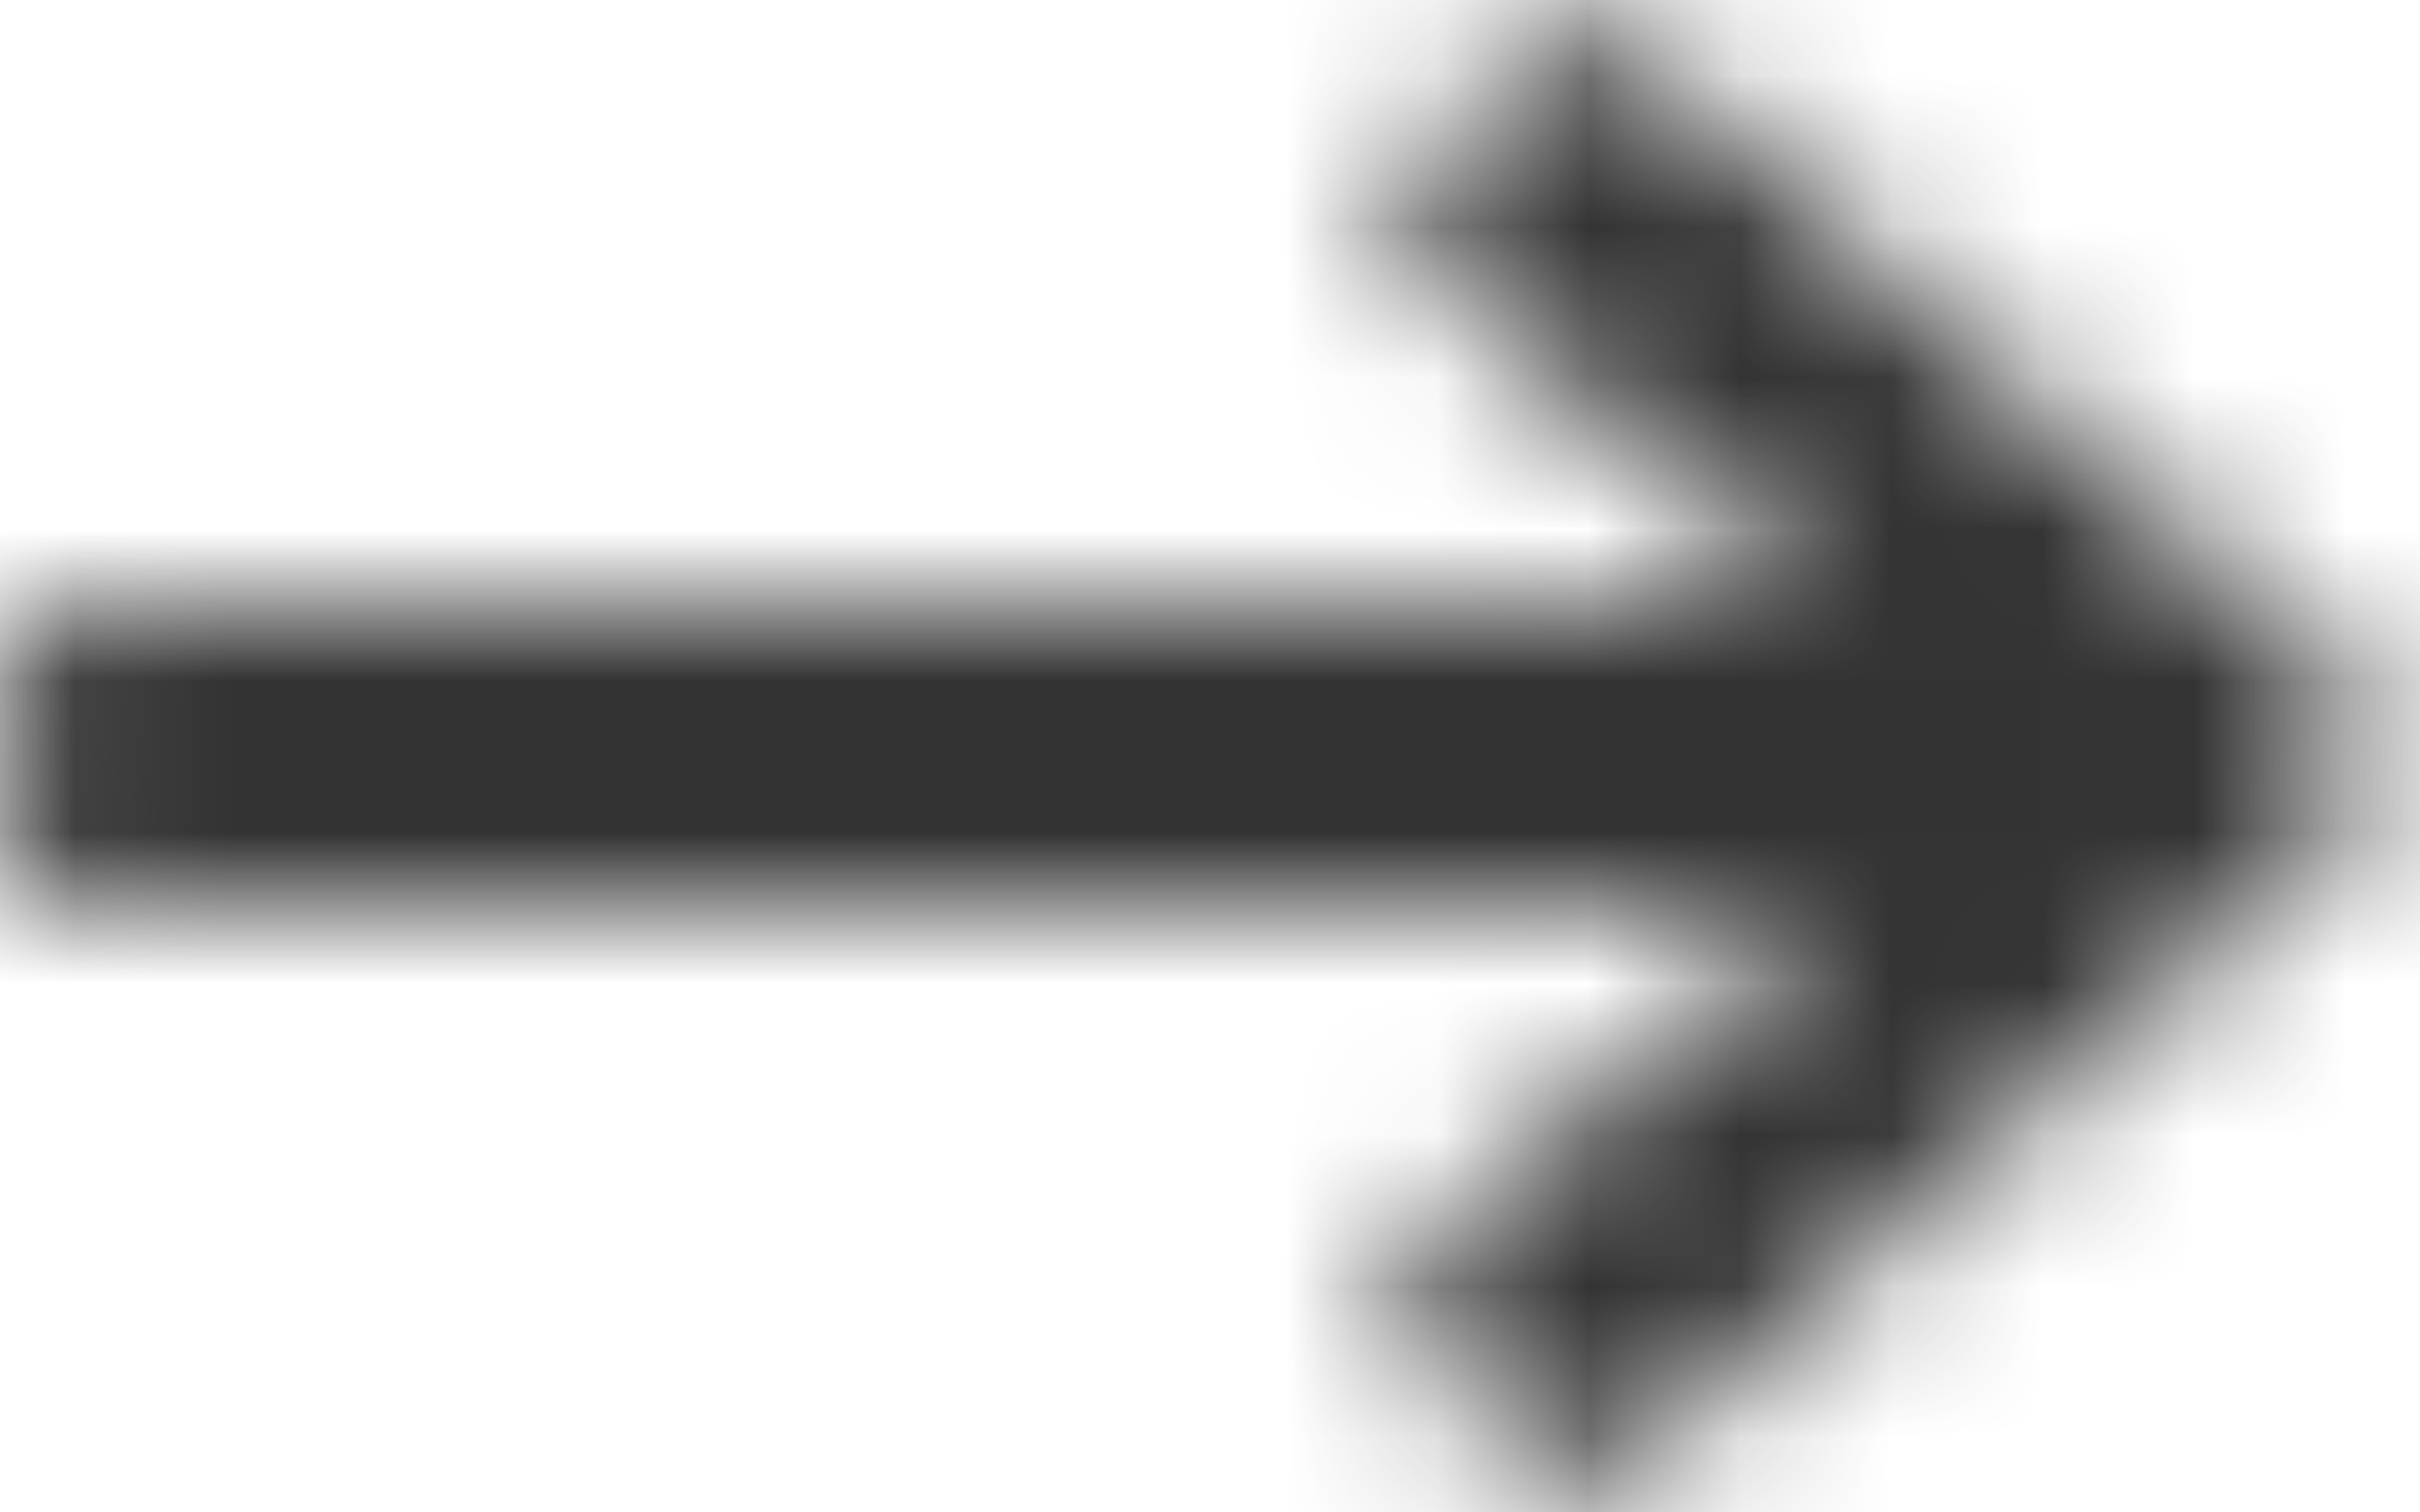 <?xml version="1.0" encoding="UTF-8"?>
<svg width="16px" height="10px" viewBox="0 0 16 10" version="1.1" xmlns="http://www.w3.org/2000/svg" xmlns:xlink="http://www.w3.org/1999/xlink">
    <!-- Generator: Sketch 54.1 (76490) - https://sketchapp.com -->
    <title>2. Icons / 1. UI / 16 Size / ic_arrow right 2</title>
    <desc>Created with Sketch.</desc>
    <defs>
        <path d="M15.591,7.617 L10.828,3.313 C10.633,3.137 10.335,3.141 10.146,3.323 L9.398,4.044 C9.199,4.236 9.193,4.552 9.384,4.751 C9.395,4.763 9.407,4.774 9.419,4.784 L12.012,7.004 L0.5,7.009 C0.224,7.009 0,7.233 0,7.509 L-0,8.51 C-0,8.786 0.224,9.01 0.5,9.01 C0.5,9.01 0.5,9.01 0.5,9.01 L12.012,9.006 L9.413,11.234 C9.203,11.414 9.179,11.73 9.359,11.939 C9.37,11.953 9.383,11.966 9.396,11.978 L10.145,12.683 C10.335,12.862 10.631,12.865 10.824,12.689 L15.592,8.358 C15.796,8.172 15.811,7.856 15.625,7.651 C15.614,7.639 15.603,7.628 15.591,7.617 Z" id="path-1"></path>
    </defs>
    <g id="Page-1" stroke="none" stroke-width="1" fill="none" fill-rule="evenodd">
        <g id="8.0-Tin-tức-listing" transform="translate(-913, -3115)">
            <g id="Pagination" transform="translate(165, 3070)">
                <g id="Group-2" transform="translate(347, 41)">
                    <g id="Next" transform="translate(355, 0)">
                        <g id="2.-Icon-/-1.-UI-/-1.-Normal-/-ic_arrow-right-2" transform="translate(46, 1)">
                            <mask id="mask-2" fill="white">
                                <use xlink:href="#path-1"></use>
                            </mask>
                            <g id="ic_arrow-right-2"></g>
                            <g id="3.-Color-/-2.-Gray-/-2.-Gray-20" mask="url(#mask-2)" fill="#333333" fill-rule="evenodd">
                                <rect id="Gray-20" x="0" y="0" width="16" height="16"></rect>
                            </g>
                        </g>
                    </g>
                </g>
            </g>
        </g>
    </g>
</svg>